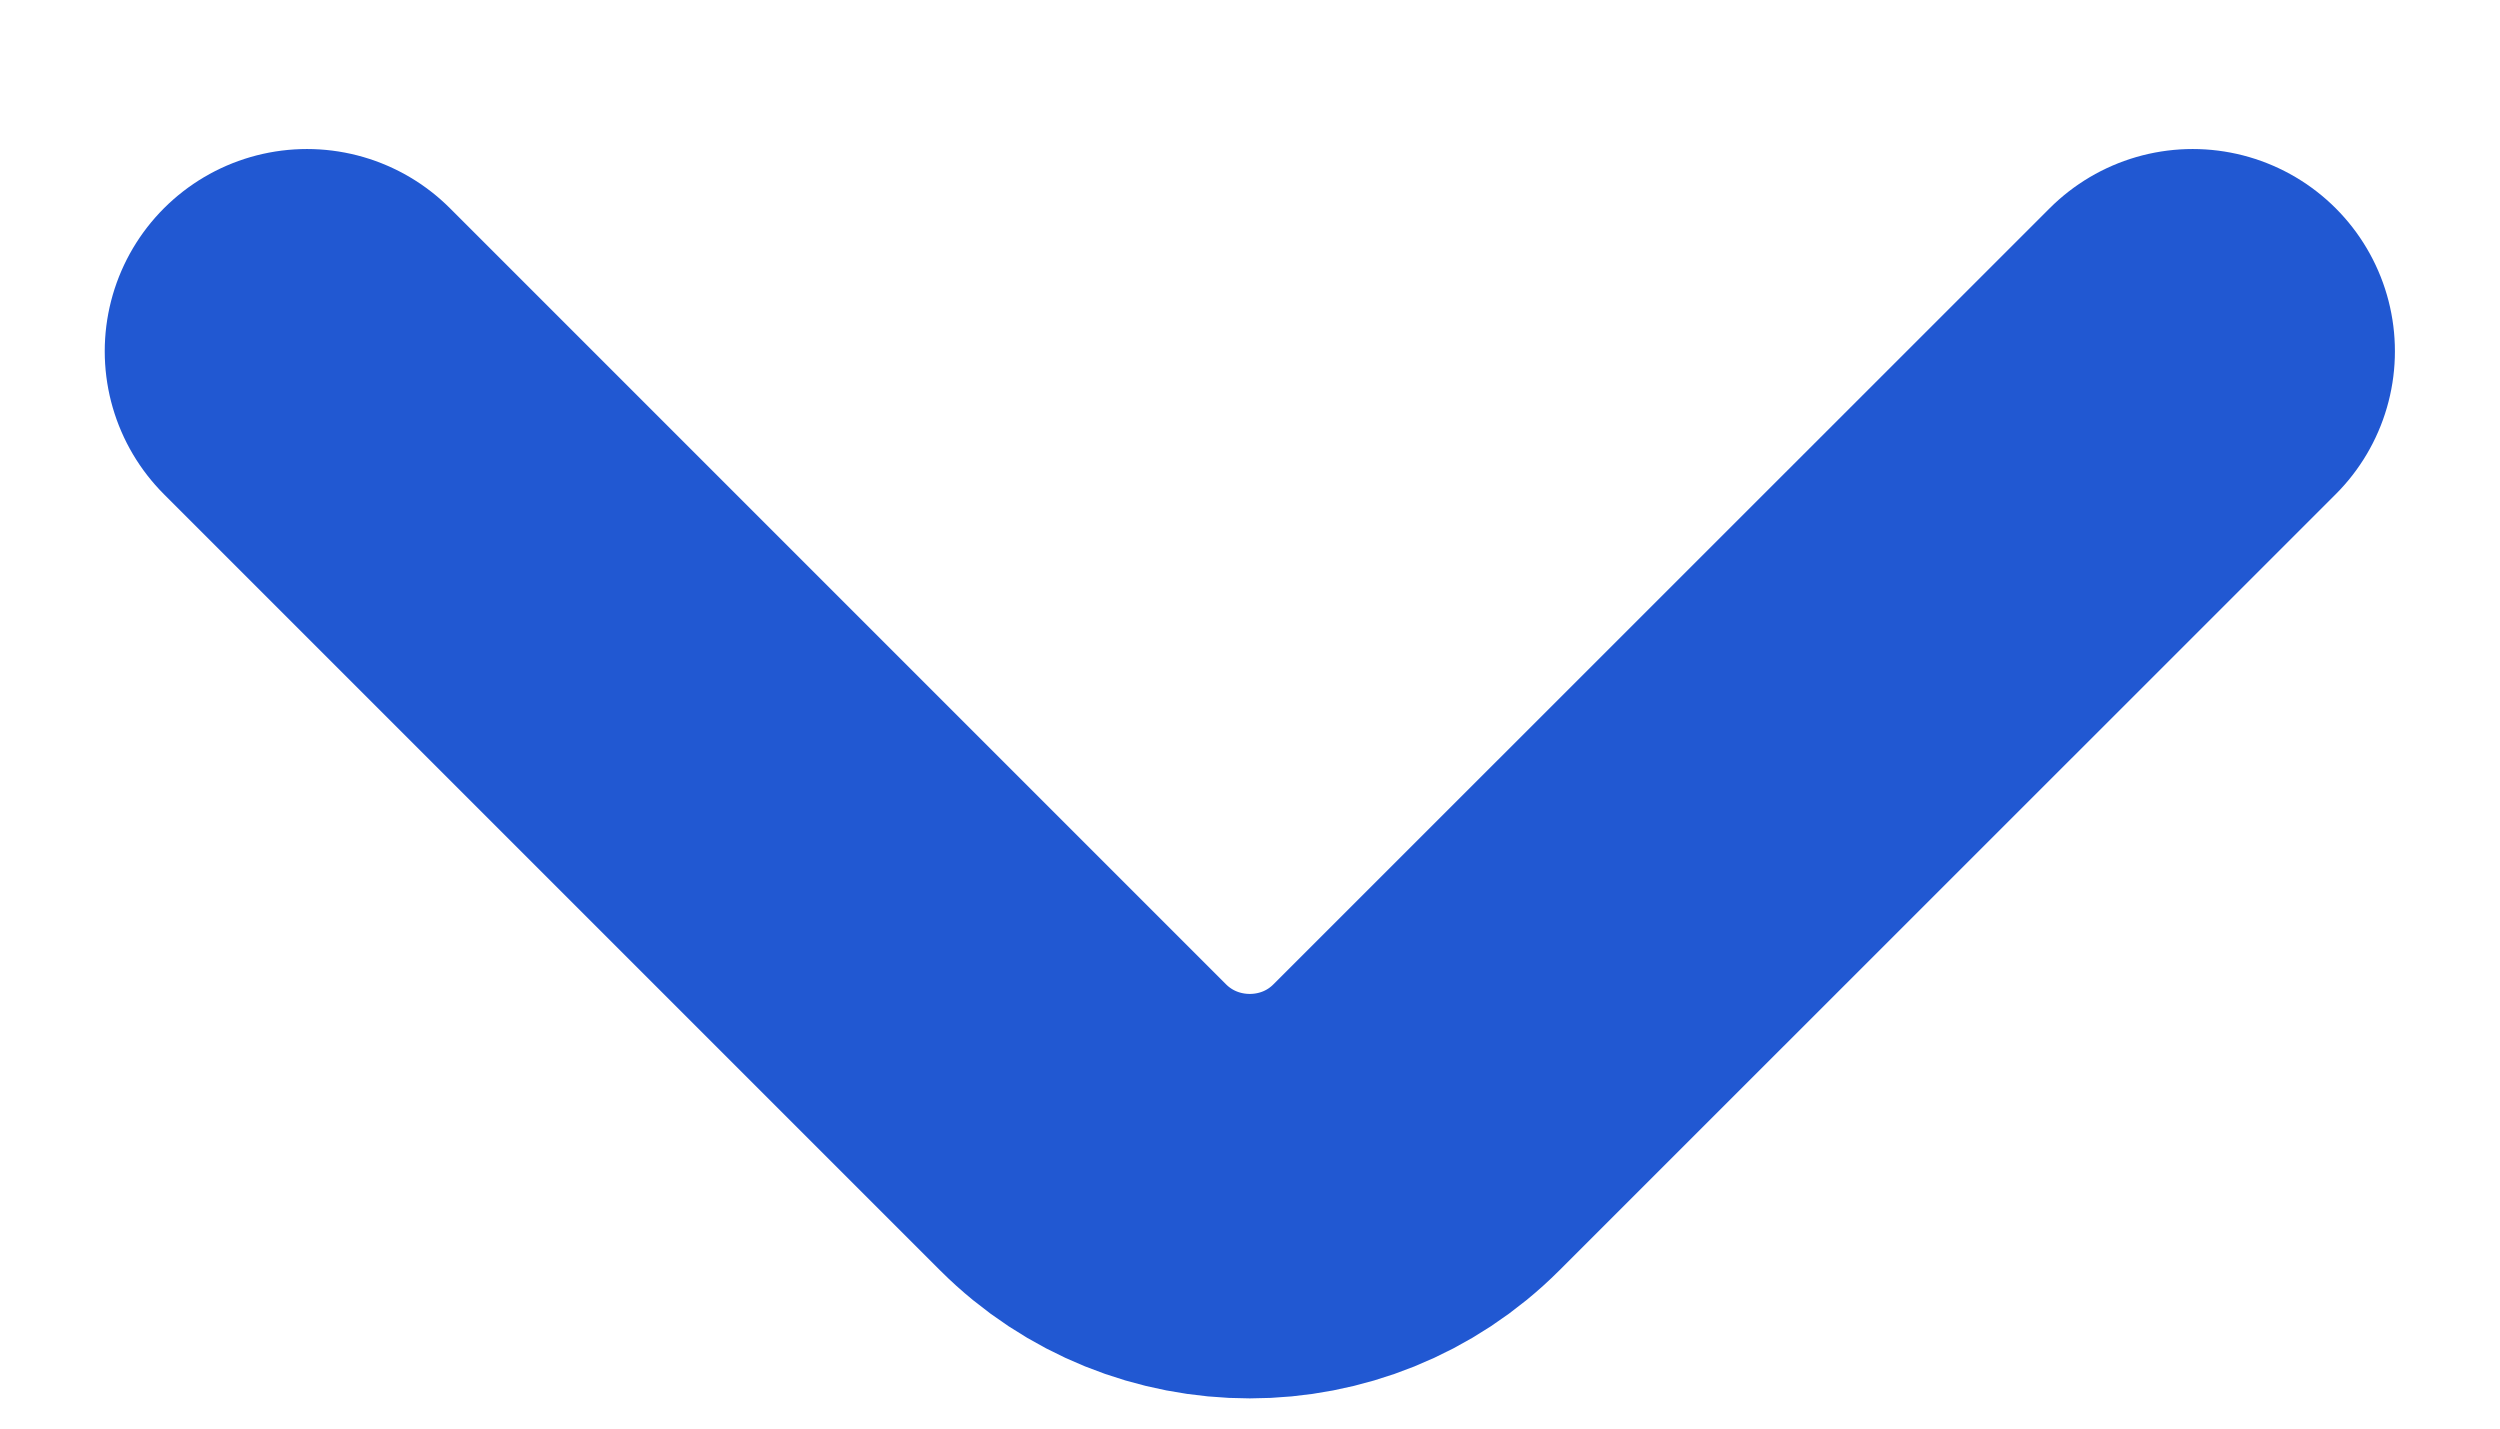 <svg width="14" height="8" viewBox="0 0 14 8" fill="none" xmlns="http://www.w3.org/2000/svg">
<path d="M12.279 1.967L7.932 6.313C7.419 6.827 6.579 6.827 6.065 6.313L1.719 1.967" stroke="#2158D2" stroke-width="2.265" stroke-miterlimit="10" stroke-linecap="round" stroke-linejoin="round"/>
</svg>
